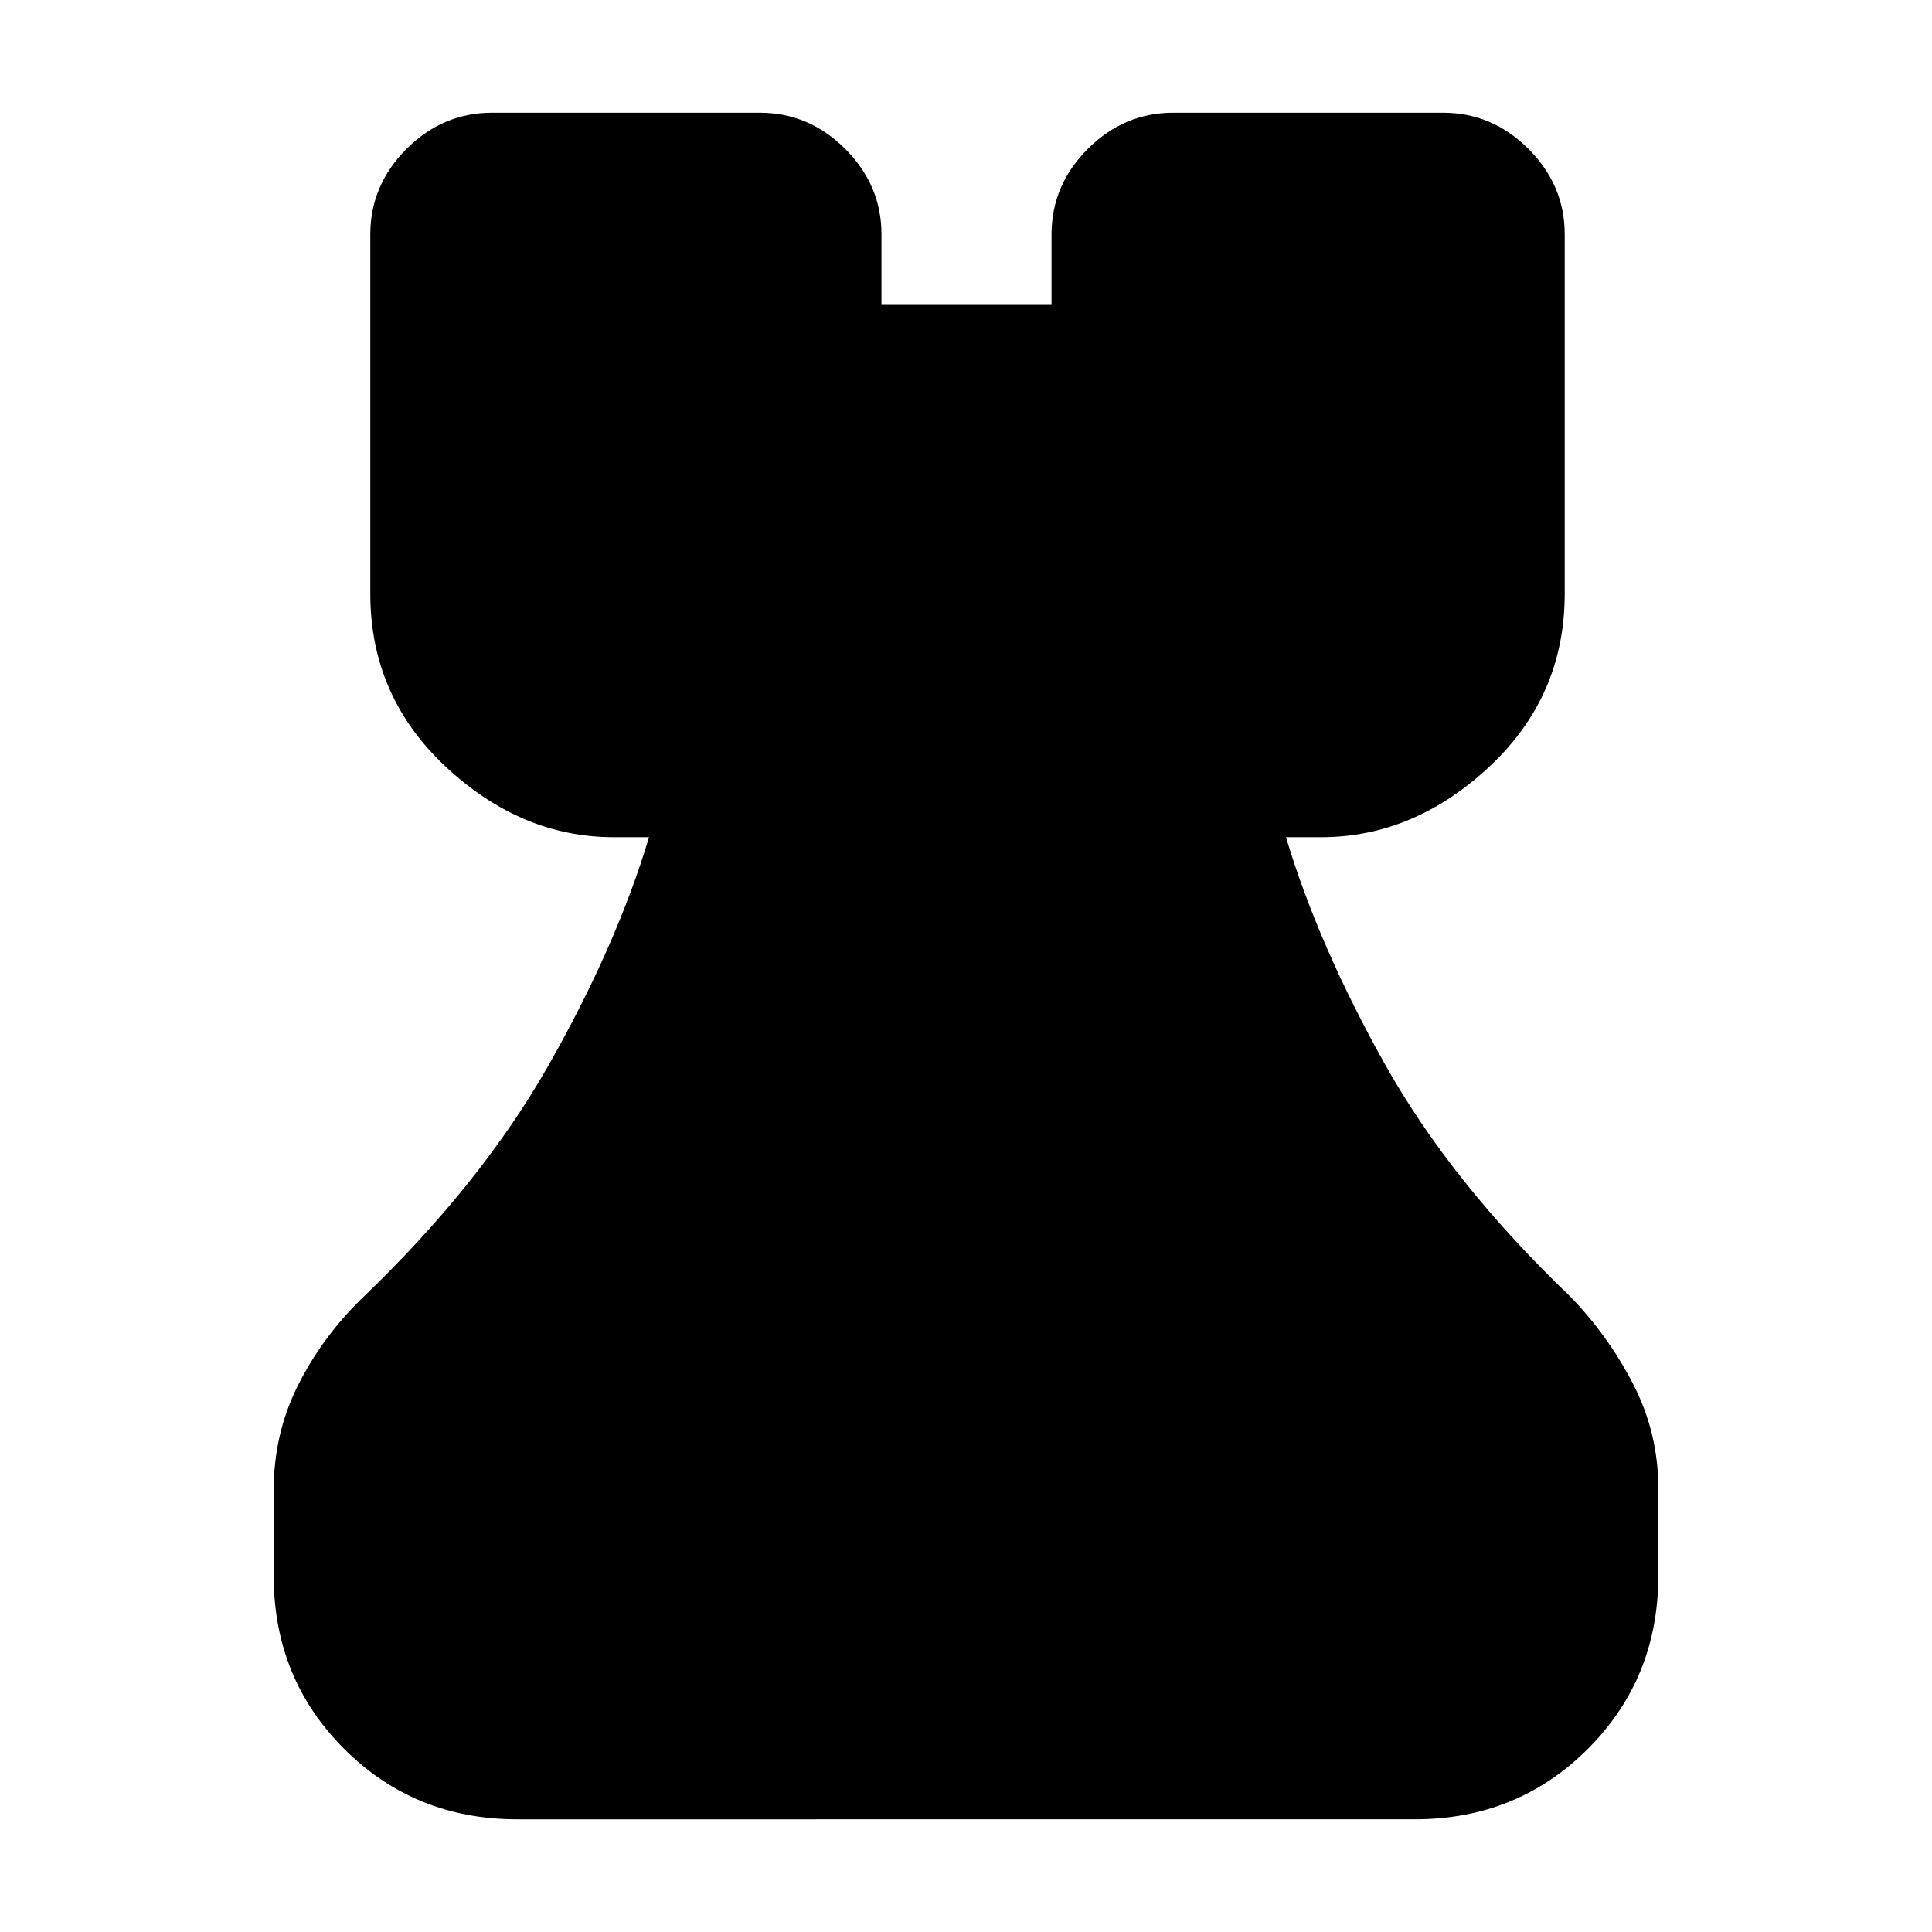 <svg xmlns="http://www.w3.org/2000/svg" height="24" viewBox="0 -960 960 960" width="24"><path d="M257-56q-51 0-86-35t-35-86v-42.5q0-28 12-52t32-43.5q59-56.5 92.75-116t49.75-113H305q-46 0-83.5-35T184-665v-178.5q0-24.5 18-42.5t42.5-18h133q24.5 0 42.5 18t18 42.5v35h84.5v-35q0-24.5 18-42.5t42.5-18h134q24.5 0 42.5 18t18 42.5V-665q0 51-37.5 86t-83.5 35H639q16 53.5 49 112.5T780-316q19 19.5 31.5 43.75T824-220.5v43.5q0 51-35 86t-86 35H257Z"/></svg>